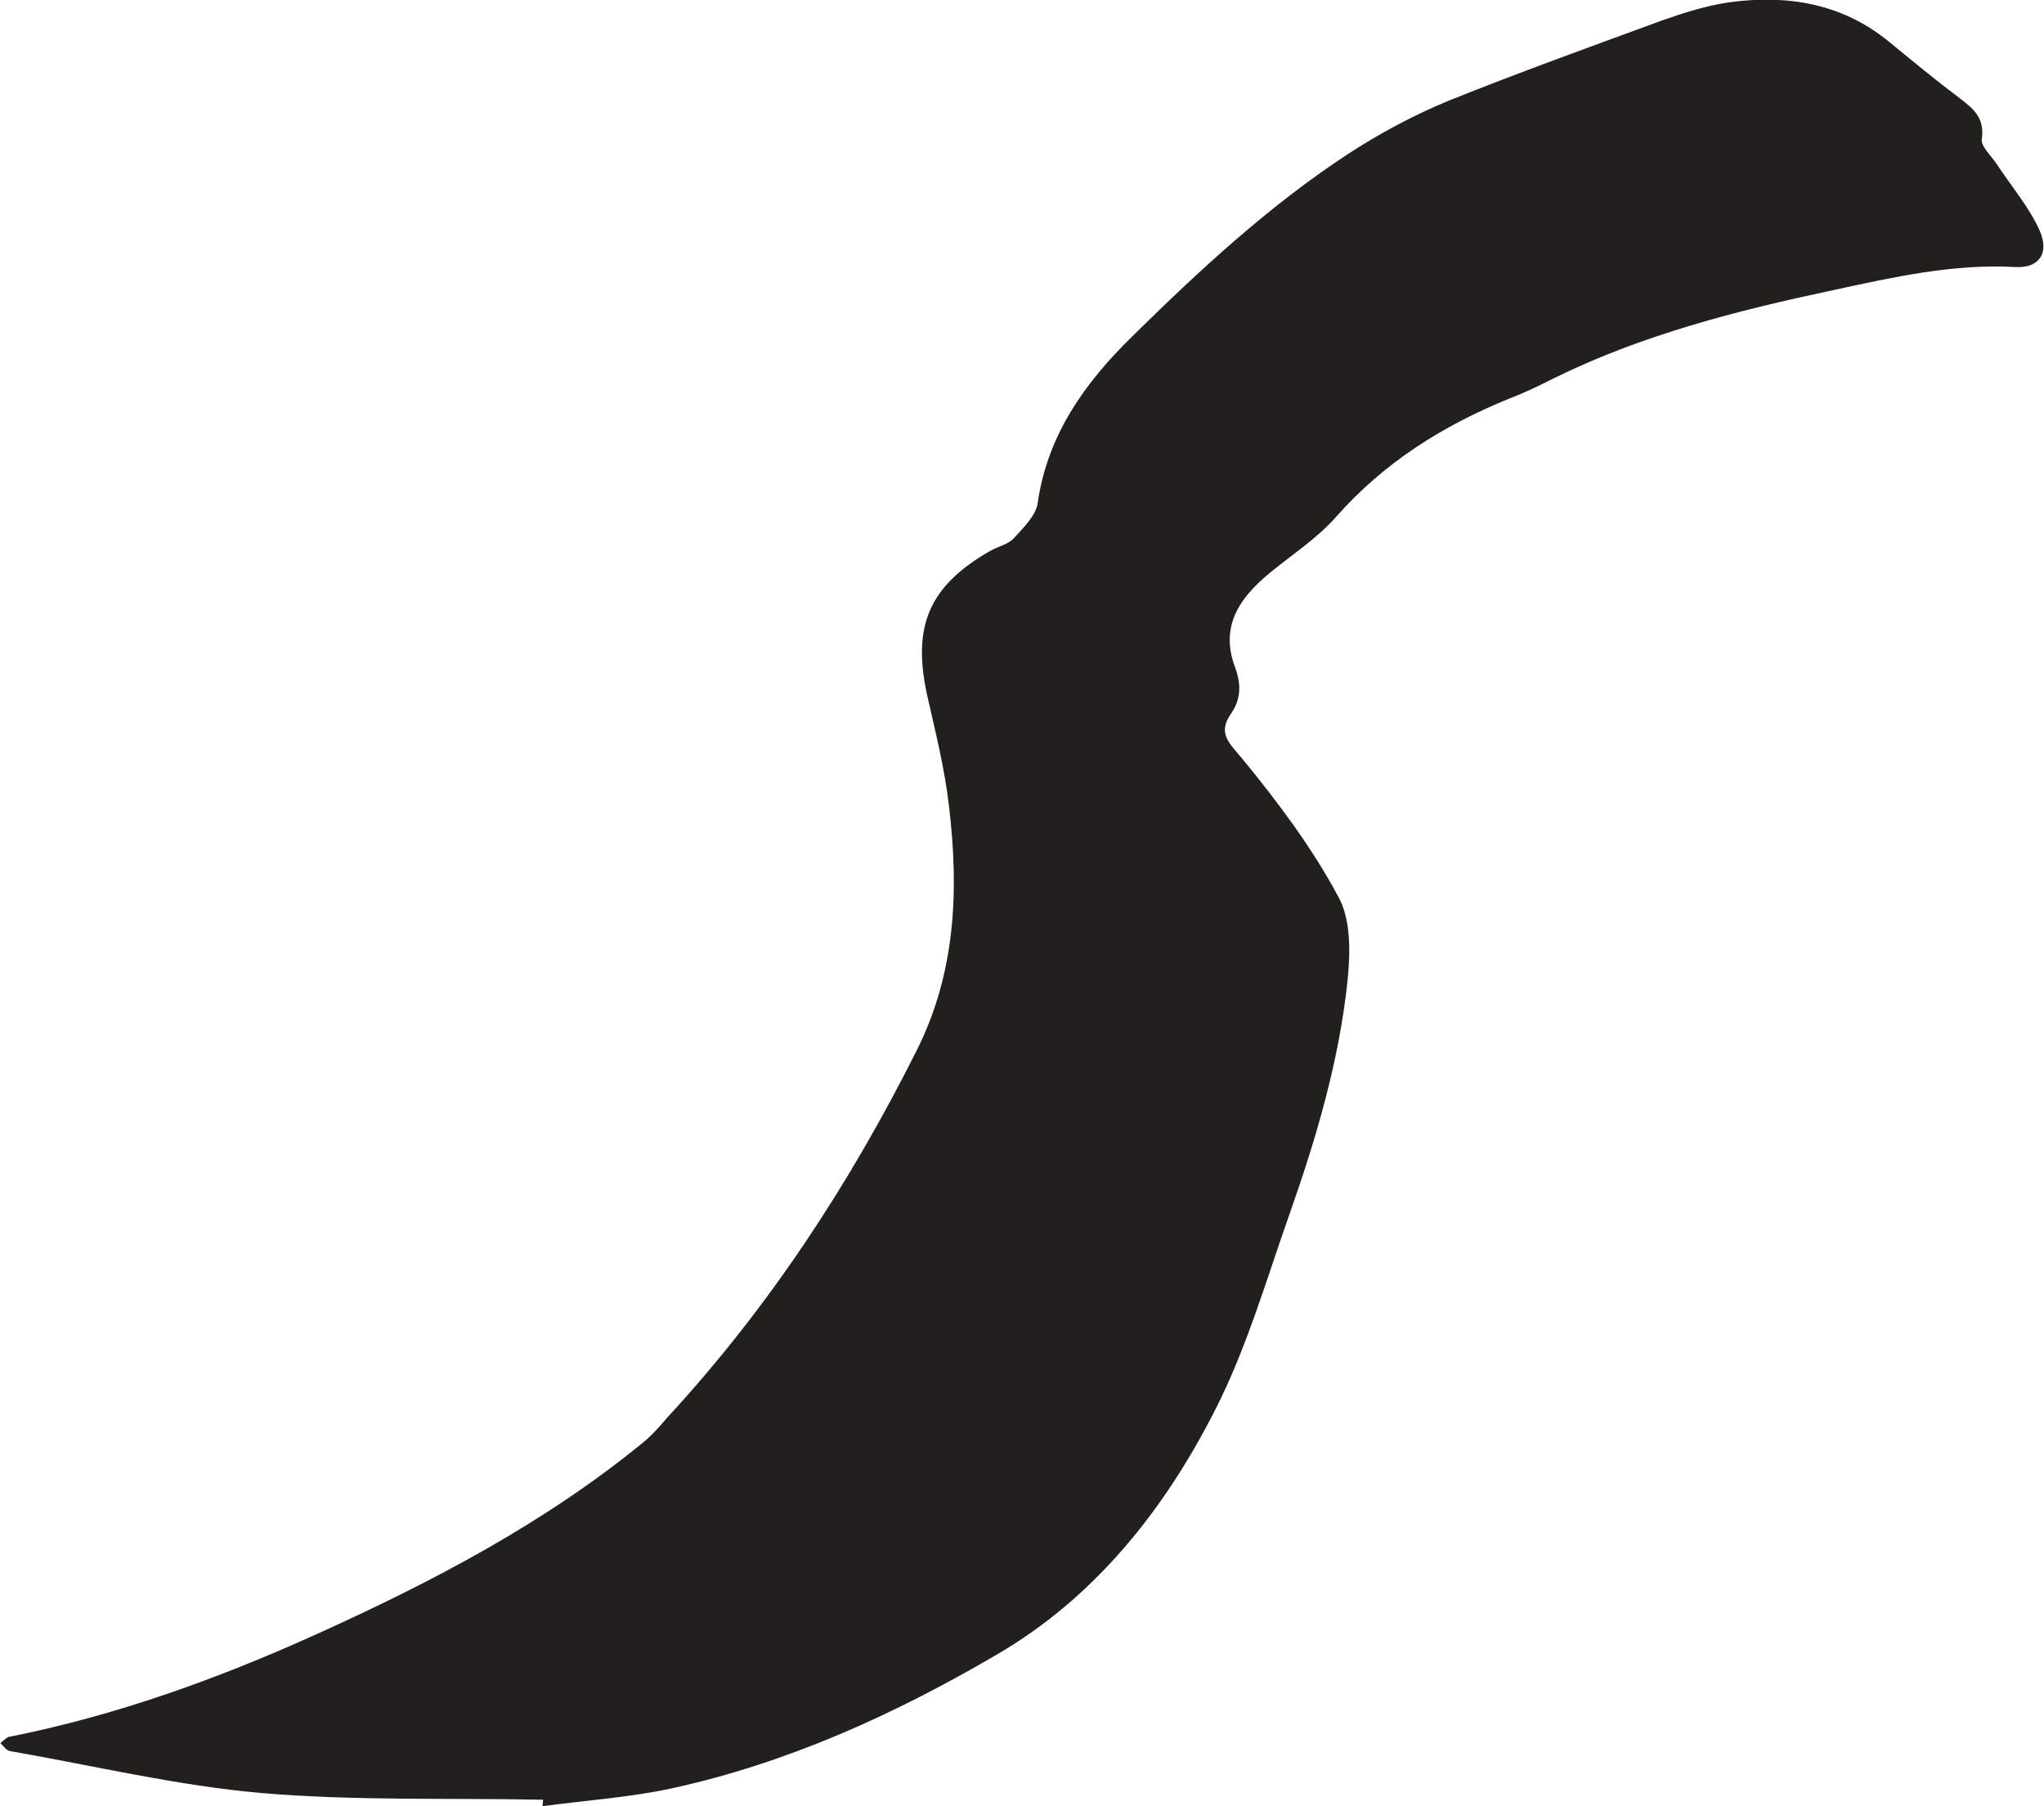 <?xml version="1.0" encoding="UTF-8" standalone="no"?>
<!-- Created with Inkscape (http://www.inkscape.org/) -->

<svg
   width="6.345mm"
   height="5.607mm"
   viewBox="0 0 6.345 5.607"
   version="1.1"
   id="svg1906"
   inkscape:version="1.1.2 (0a00cf5339, 2022-02-04)"
   sodipodi:docname="zset.svg"
   xmlns:inkscape="http://www.inkscape.org/namespaces/inkscape"
   xmlns:sodipodi="http://sodipodi.sourceforge.net/DTD/sodipodi-0.dtd"
   xmlns="http://www.w3.org/2000/svg"
   xmlns:svg="http://www.w3.org/2000/svg">
  <sodipodi:namedview
     id="namedview1908"
     pagecolor="#ffffff"
     bordercolor="#666666"
     borderopacity="1.0"
     inkscape:pageshadow="2"
     inkscape:pageopacity="0.0"
     inkscape:pagecheckerboard="0"
     inkscape:document-units="mm"
     showgrid="false"
     inkscape:zoom="0.64052329"
     inkscape:cx="711.91791"
     inkscape:cy="542.52516"
     inkscape:window-width="2560"
     inkscape:window-height="1376"
     inkscape:window-x="0"
     inkscape:window-y="0"
     inkscape:window-maximized="1"
     inkscape:current-layer="layer1" />
  <defs
     id="defs1903" />
  <g
     inkscape:label="Layer 1"
     inkscape:groupmode="layer"
     id="layer1"
     transform="translate(83.309,-5.045)">
    <path
       d="m -81.623,10.632 c -0.292,-0.006 -0.586,0.004 -0.876,-0.021 -0.262,-0.023 -0.52,-0.085 -0.779,-0.13 -0.012,-0.002 -0.021,-0.017 -0.03,-0.025 0.009,-0.006 0.017,-0.016 0.026,-0.019 0.333,-0.066 0.651,-0.181 0.958,-0.32 0.358,-0.162 0.708,-0.345 1.015,-0.597 0.026,-0.022 0.048,-0.047 0.07,-0.073 0.315,-0.341 0.567,-0.725 0.775,-1.14 0.122,-0.242 0.132,-0.498 0.101,-0.758 -0.013,-0.116 -0.042,-0.231 -0.068,-0.346 -0.047,-0.215 0.006,-0.339 0.196,-0.448 0.025,-0.014 0.056,-0.02 0.074,-0.04 0.029,-0.032 0.067,-0.069 0.073,-0.107 0.03,-0.213 0.147,-0.375 0.293,-0.518 0.209,-0.206 0.424,-0.405 0.669,-0.566 0.098,-0.064 0.204,-0.121 0.313,-0.166 0.219,-0.088 0.441,-0.168 0.662,-0.249 0.068,-0.024 0.14,-0.047 0.211,-0.057 0.178,-0.024 0.348,0.003 0.493,0.121 0.073,0.06 0.147,0.121 0.224,0.179 0.042,0.032 0.075,0.061 0.066,0.124 -0.004,0.023 0.029,0.052 0.046,0.078 0.045,0.069 0.101,0.133 0.134,0.208 0.03,0.069 -0.002,0.116 -0.076,0.112 -0.193,-0.011 -0.381,0.032 -0.567,0.072 -0.296,0.063 -0.591,0.138 -0.865,0.273 -0.045,0.023 -0.091,0.045 -0.138,0.063 -0.207,0.084 -0.39,0.199 -0.539,0.368 -0.059,0.067 -0.137,0.117 -0.206,0.174 -0.093,0.077 -0.155,0.165 -0.107,0.293 0.019,0.051 0.019,0.098 -0.013,0.144 -0.042,0.06 -0.006,0.09 0.035,0.139 0.11,0.134 0.216,0.275 0.298,0.428 0.04,0.071 0.038,0.175 0.029,0.262 -0.026,0.247 -0.096,0.485 -0.178,0.718 -0.073,0.206 -0.134,0.42 -0.233,0.614 -0.157,0.309 -0.372,0.581 -0.677,0.759 -0.316,0.185 -0.649,0.337 -1.011,0.416 -0.131,0.028 -0.266,0.037 -0.4,0.055 z"
       style="fill:#21201d;fill-opacity:1;fill-rule:nonzero;stroke:none;stroke-width:0.184"
       id="path380" />
  </g>
</svg>
